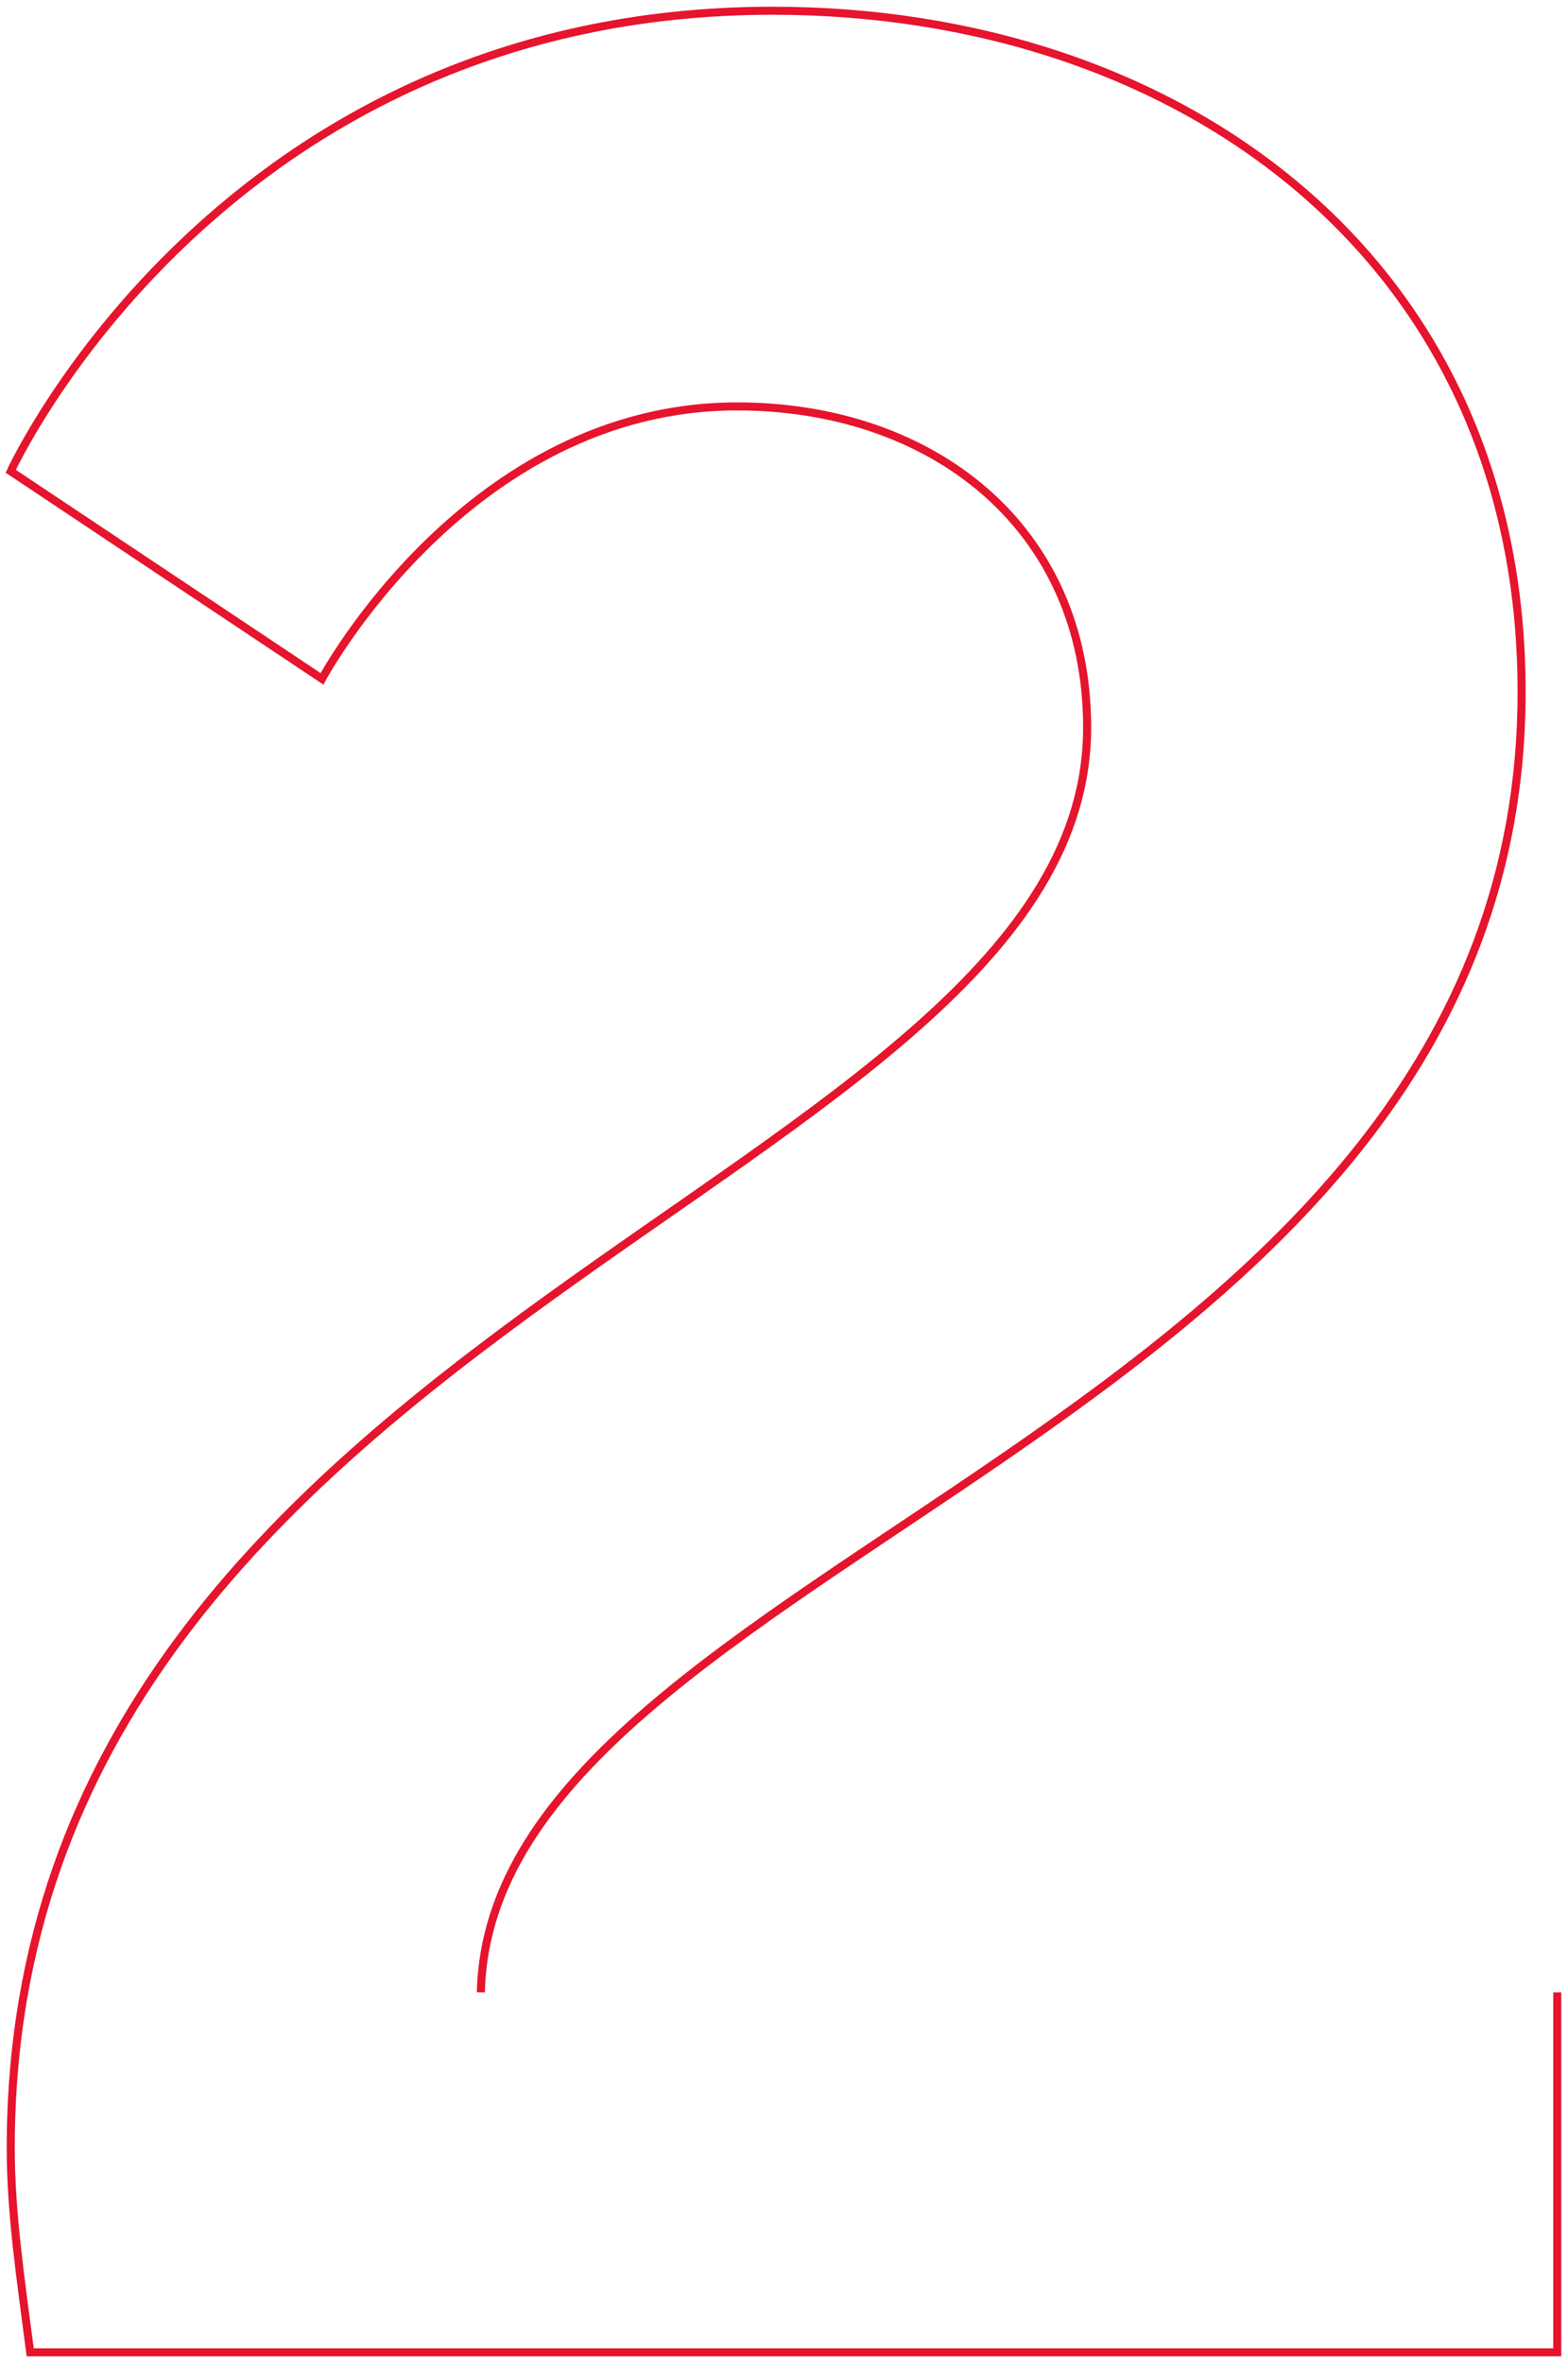 <?xml version="1.0" encoding="UTF-8"?>
<svg width="146px" height="220px" viewBox="0 0 146 220" version="1.1" xmlns="http://www.w3.org/2000/svg" xmlns:xlink="http://www.w3.org/1999/xlink">
    <!-- Generator: Sketch 55.2 (78181) - https://sketchapp.com -->
    <title>Stroke 1</title>
    <desc>Created with Sketch.</desc>
    <g id="Welcome" stroke="none" stroke-width="1" fill="none" fill-rule="evenodd">
        <g id="Projets-&gt;-Enjeux" transform="translate(-547, -1100)" stroke="#E6142D" stroke-width="0.75">
            <path d="M692,1285.485 L692,1319 L549.812,1319 C548.906,1312.055 548,1306.017 548,1299.977 C548,1222.681 648.226,1210.302 648.226,1167.728 C648.226,1149.008 633.736,1137.836 615.623,1137.836 C590.566,1137.836 576.981,1163.199 576.981,1163.199 L548,1143.875 C548,1143.875 567.623,1101 618.944,1101 C656.679,1101 688.68,1123.947 688.68,1164.407 C688.68,1233.249 592.679,1245.025 591.774,1285.485" id="Stroke-1"></path>
        </g>
    </g>
</svg>
